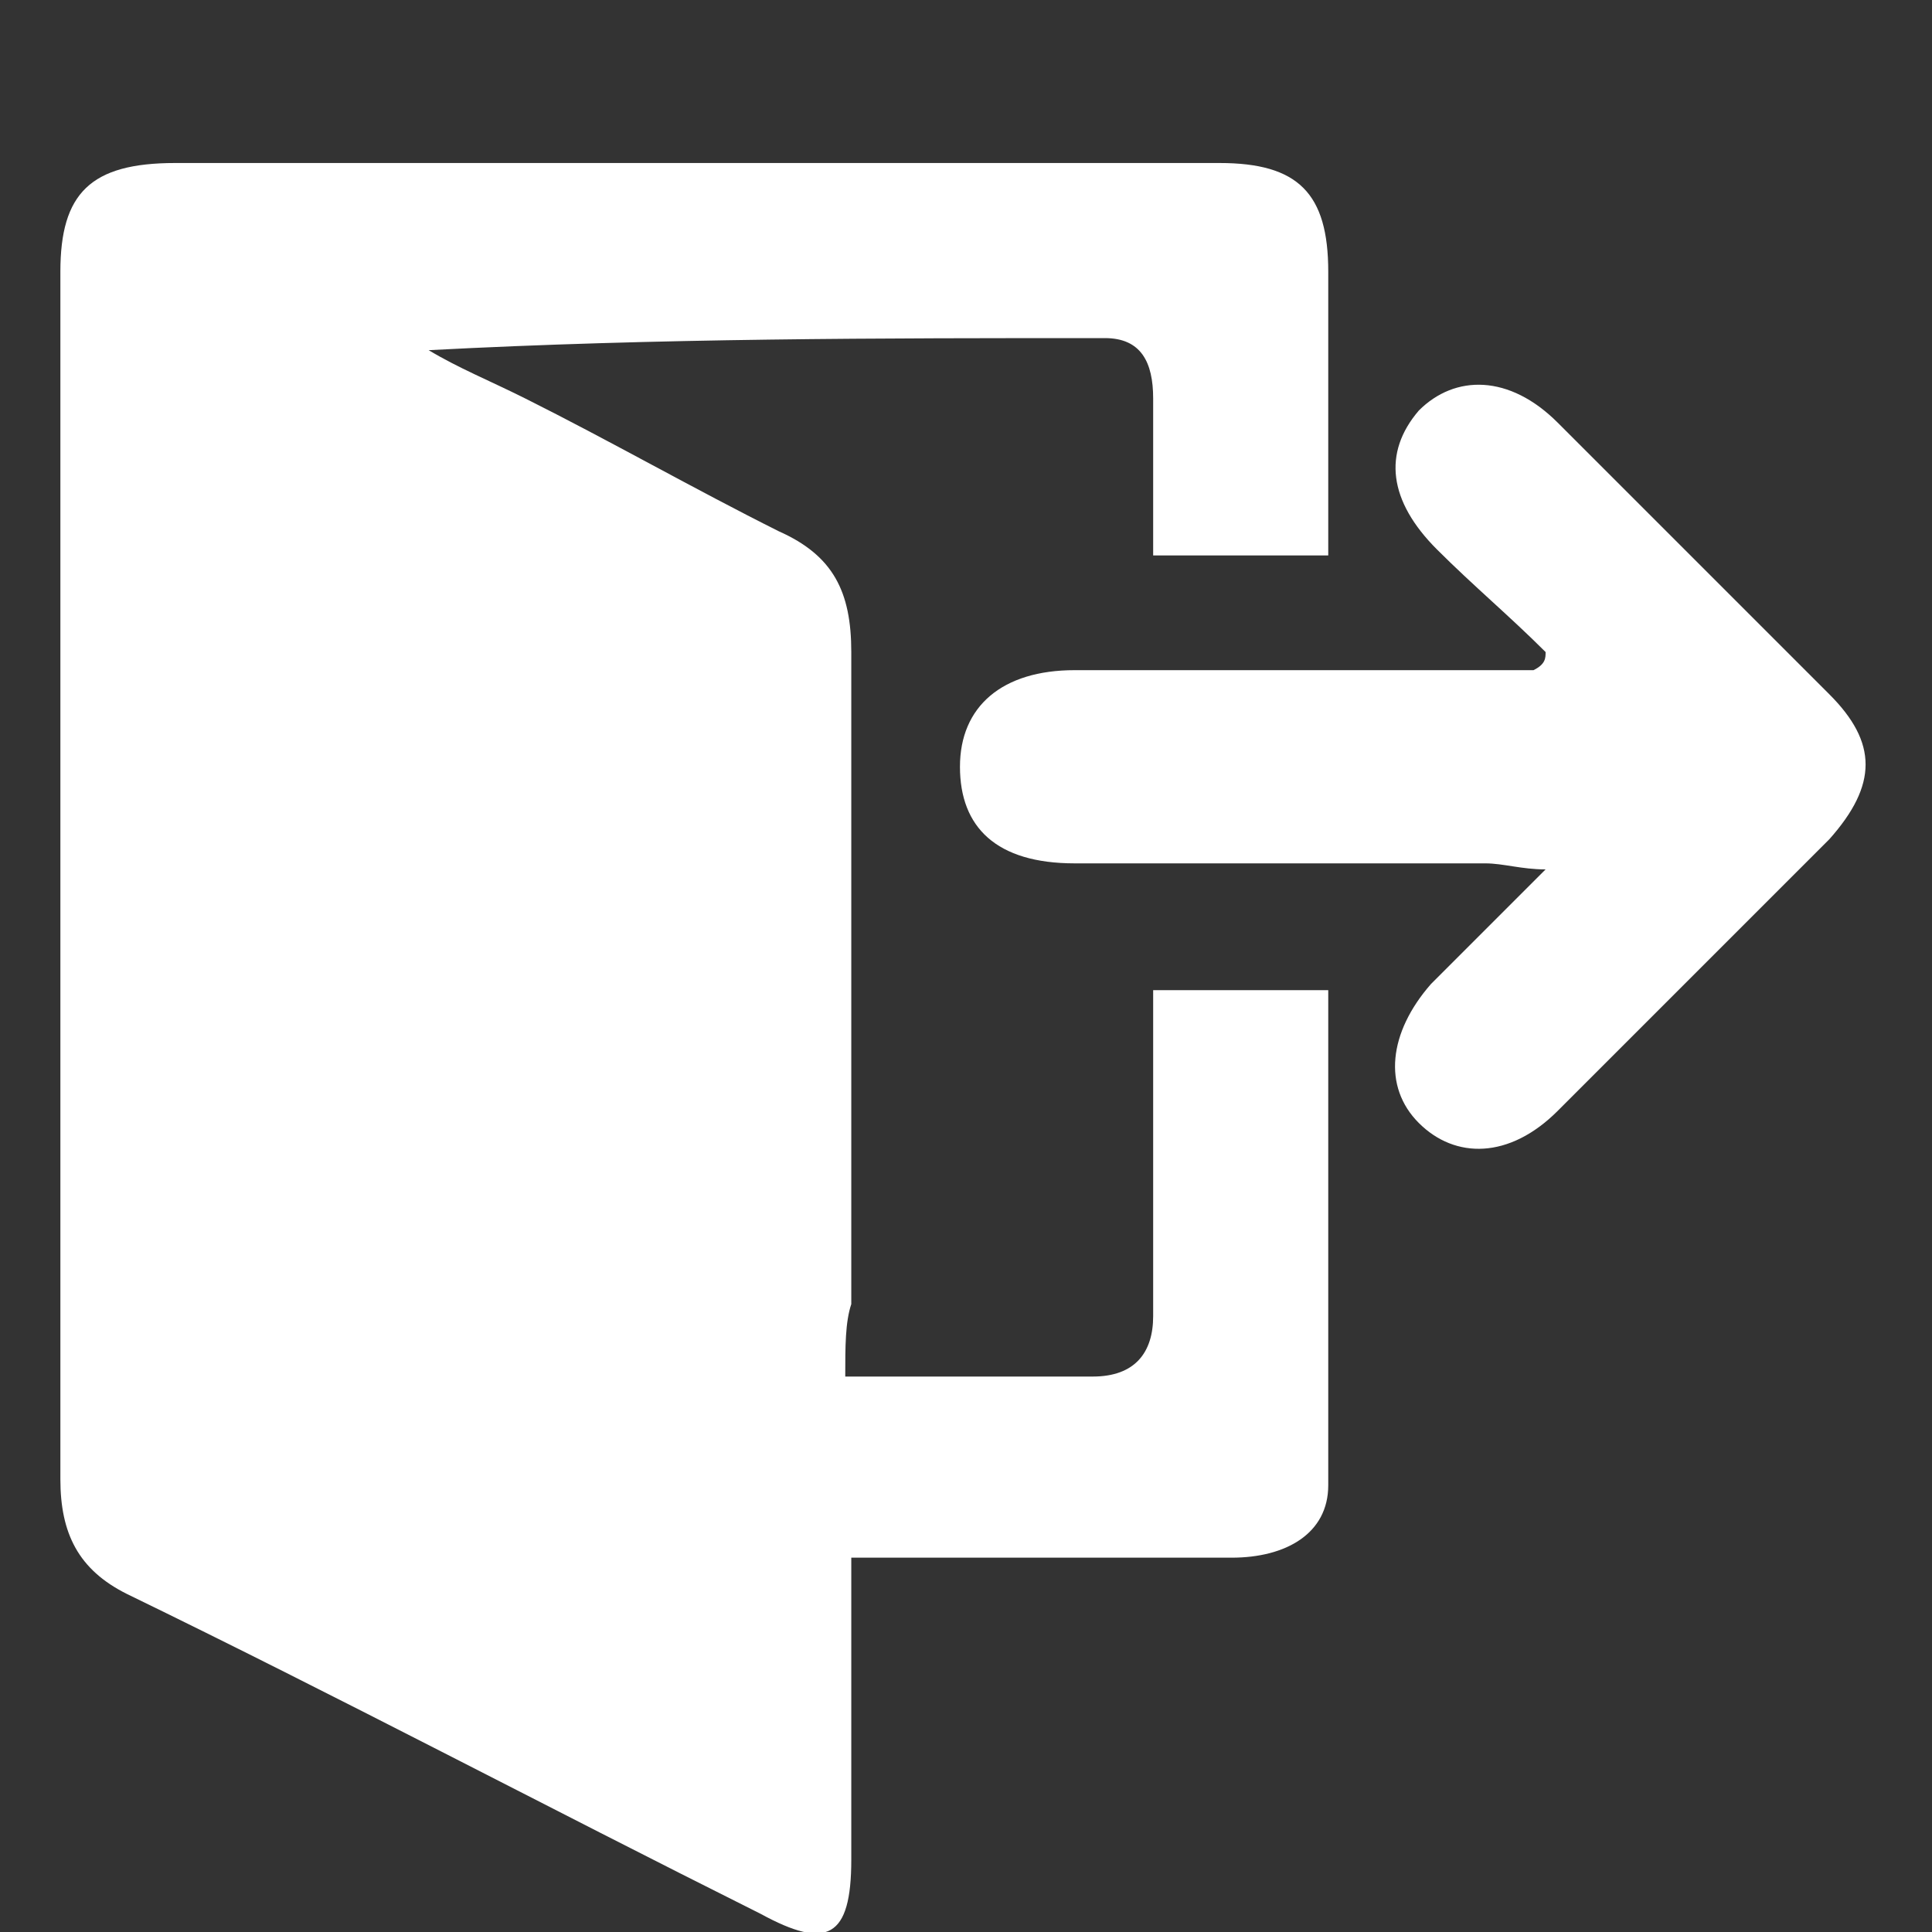 <?xml version="1.0" encoding="utf-8"?>
<!-- Generator: Adobe Illustrator 27.9.0, SVG Export Plug-In . SVG Version: 6.00 Build 0)  -->
<svg version="1.1" id="home" xmlns="http://www.w3.org/2000/svg" xmlns:xlink="http://www.w3.org/1999/xlink" x="0px" y="0px"
	 viewBox="0 0 32 32" style="enable-background:new 0 0 32 32;" xml:space="preserve">
<rect x="0" y="0" width="32" height="32" fill="#333333" stroke="none"/>
<style type="text/css">
	.st0{fill:#FFFFFF;}
</style>
<g>
	<path class="st0" d="M14,22.8c1.5,0,2.8,0,4.1,0c0.7,0,1-0.4,1-1c0-1.8,0-3.6,0-5.4c1,0,1.9,0,2.9,0c0,2.7,0,5.5,0,8.2
		c0,0.8-0.7,1.2-1.6,1.2c-1.8,0-3.5,0-5.3,0c-0.3,0-0.6,0-1,0c0,1.7,0,3.4,0,5c0,1.3-0.4,1.5-1.5,0.9c-3.6-1.8-7-3.6-10.5-5.3
		C1.3,26,1,25.4,1,24.5c0-6.7,0-13.3,0-20c0-1.3,0.5-1.8,1.9-1.8c5.8,0,11.5,0,17.3,0c1.3,0,1.8,0.5,1.8,1.8c0,1.5,0,3.1,0,4.7
		c-1,0-1.9,0-2.9,0c0-0.9,0-1.7,0-2.6c0-0.6-0.2-1-0.8-1c-3.7,0-7.4,0-11.2,0.2c0.5,0.3,1,0.5,1.6,0.8c1.4,0.7,2.8,1.5,4.2,2.2
		c0.9,0.4,1.2,1,1.2,2c0,3.6,0,7.2,0,10.8C14,21.9,14,22.3,14,22.8z"/>
	<path class="st0" d="M25.6,10.8c-0.6-0.6-1.2-1.1-1.8-1.7c-0.8-0.8-0.9-1.6-0.3-2.3C24.1,6.2,25,6.2,25.8,7c1.5,1.5,3,3,4.5,4.5
		c0.8,0.8,0.8,1.5,0,2.4c-1.5,1.5-3,3-4.5,4.5c-0.8,0.8-1.7,0.8-2.3,0.2c-0.6-0.6-0.5-1.5,0.2-2.3c0.6-0.6,1.2-1.2,1.9-1.9
		c-0.4,0-0.7-0.1-1-0.1c-2.3,0-4.6,0-6.8,0c-1.3,0-1.9-0.6-1.9-1.6s0.7-1.6,1.9-1.6c2.2,0,4.5,0,6.7,0c0.3,0,0.6,0,0.9,0
		C25.6,11,25.6,10.9,25.6,10.8z"/>
</g>
</svg>

